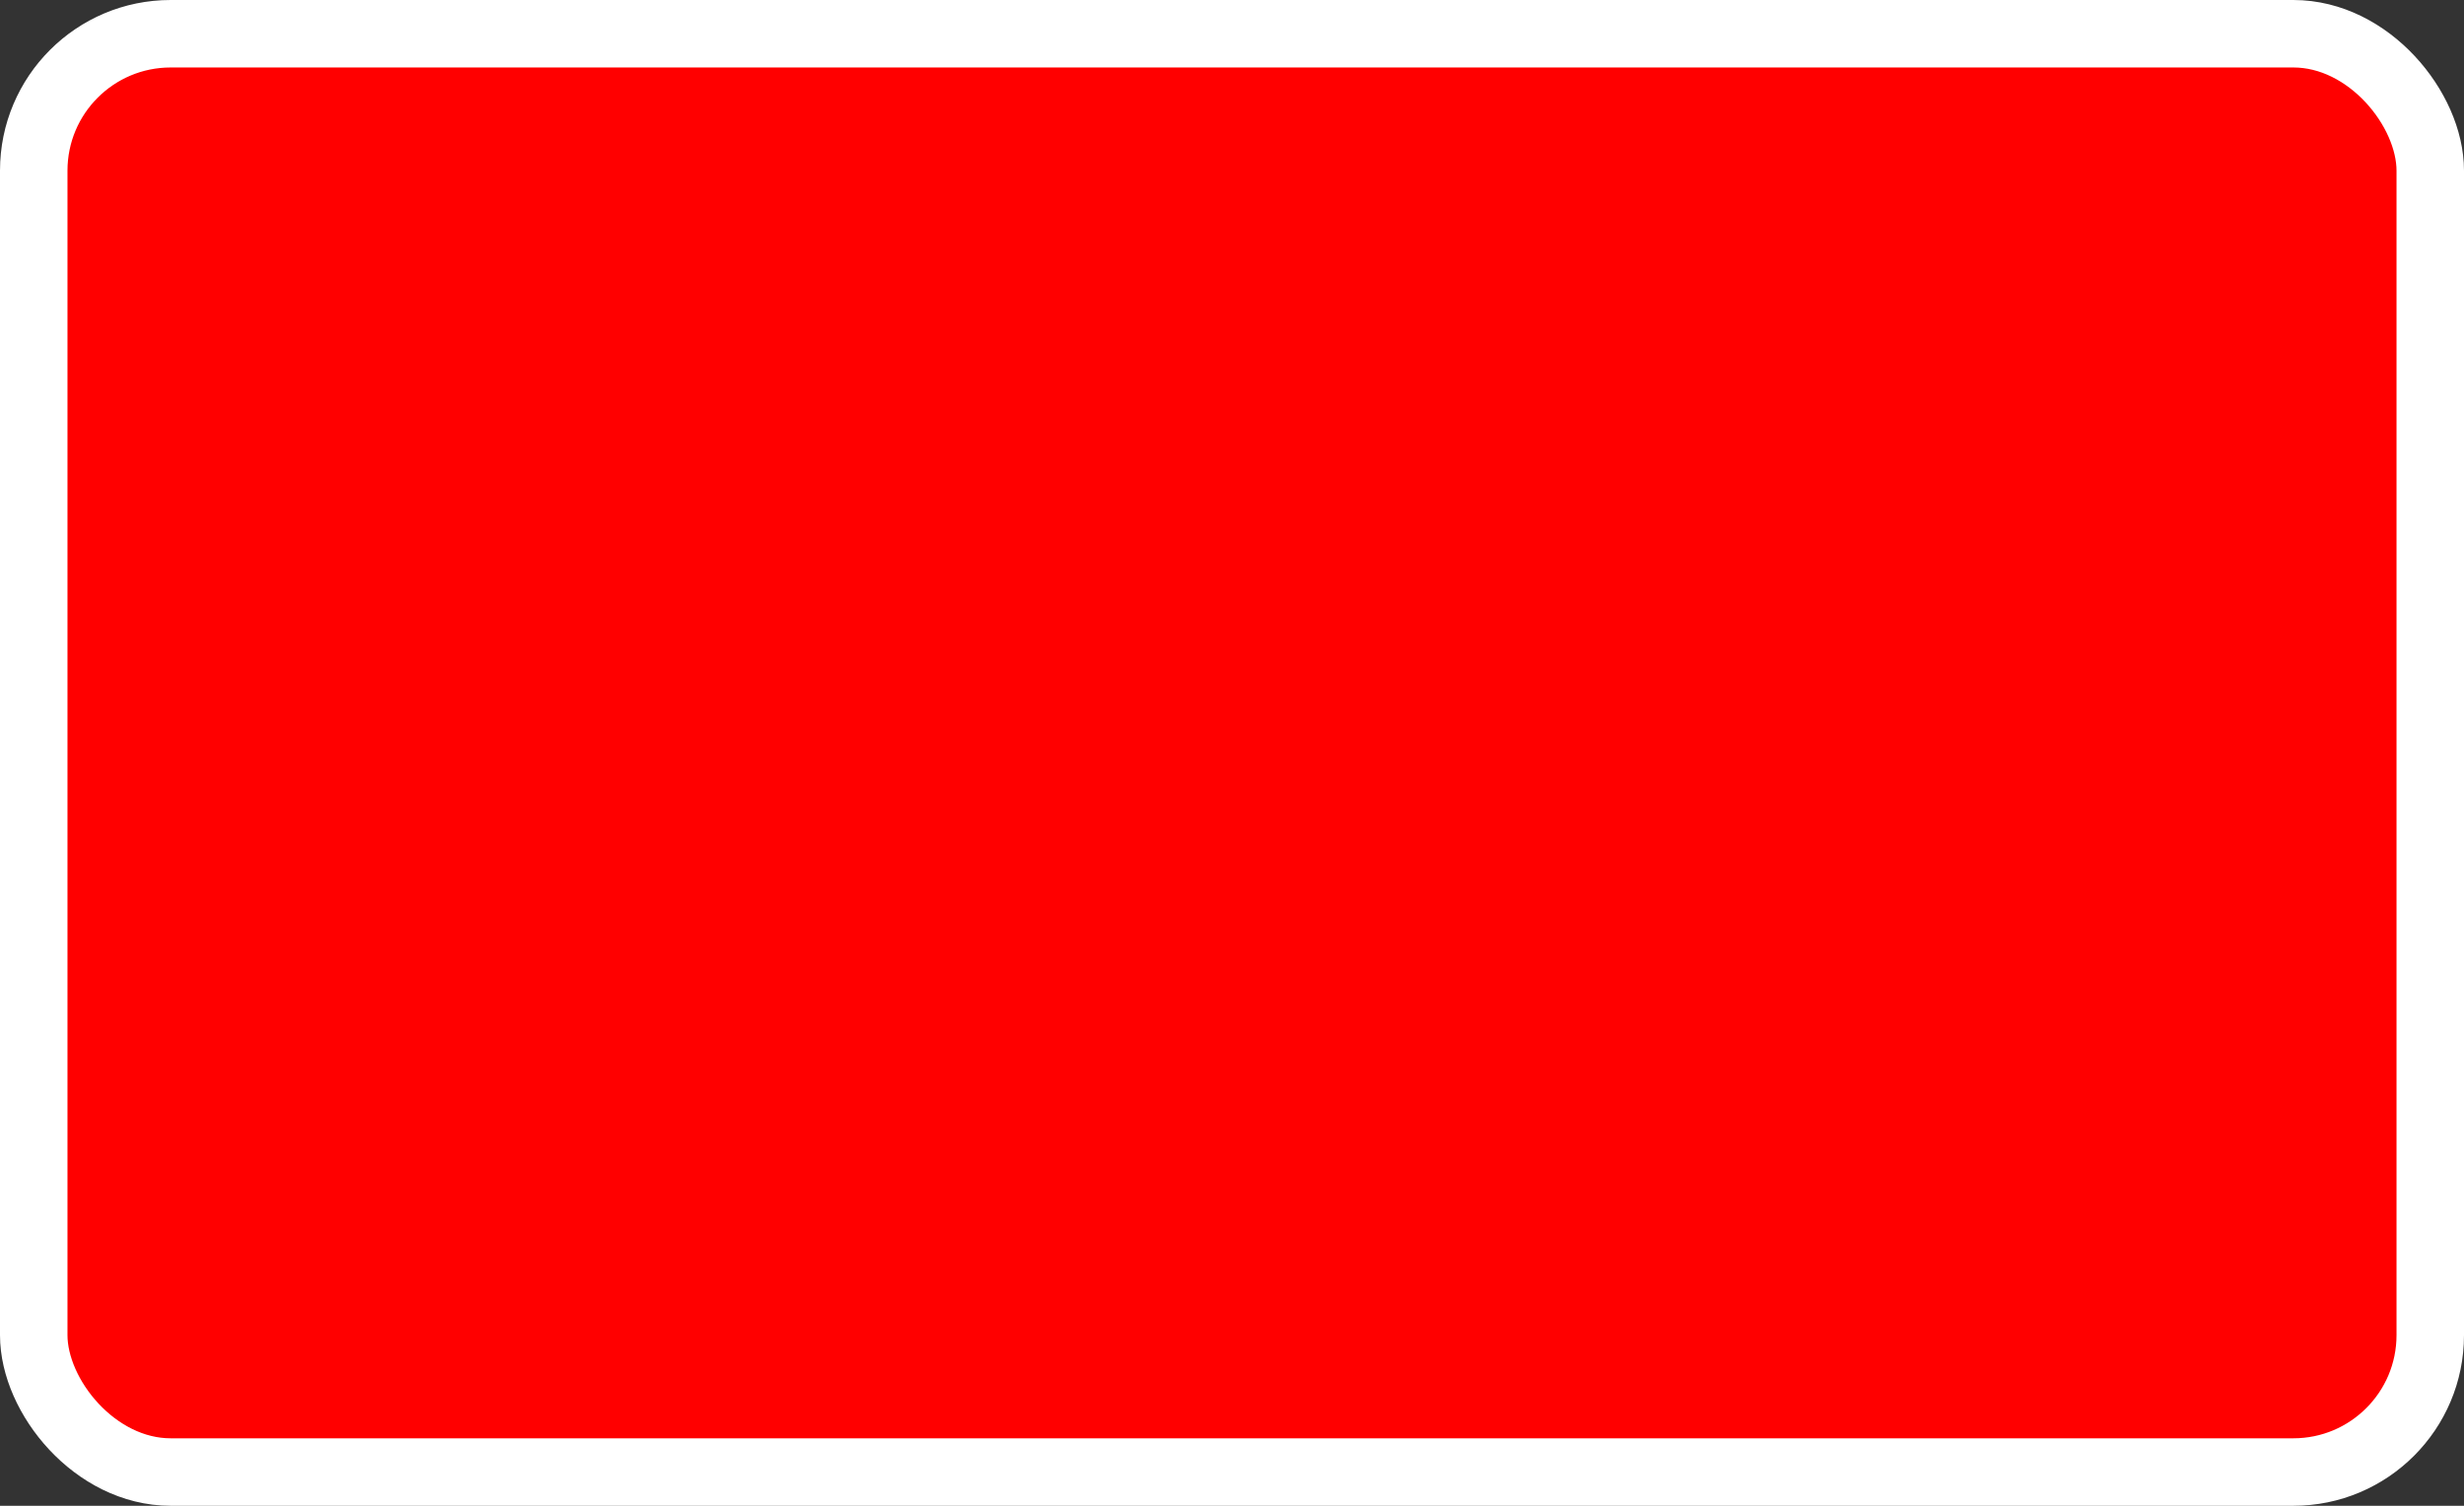 <?xml version="1.0" encoding="UTF-8"?>
<svg viewBox="0 0 36 22" width="36" height="22" version="1.1" xmlns="http://www.w3.org/2000/svg">
  <rect x="0" y="0" width="36" height="22" fill="#333333" stroke="none"/>
  <rect x=".493" y=".493" width="35.014" height="21.014" rx="2" ry="2" fill="#f00" stroke="#fff" stroke-width=".986"/>
</svg>
